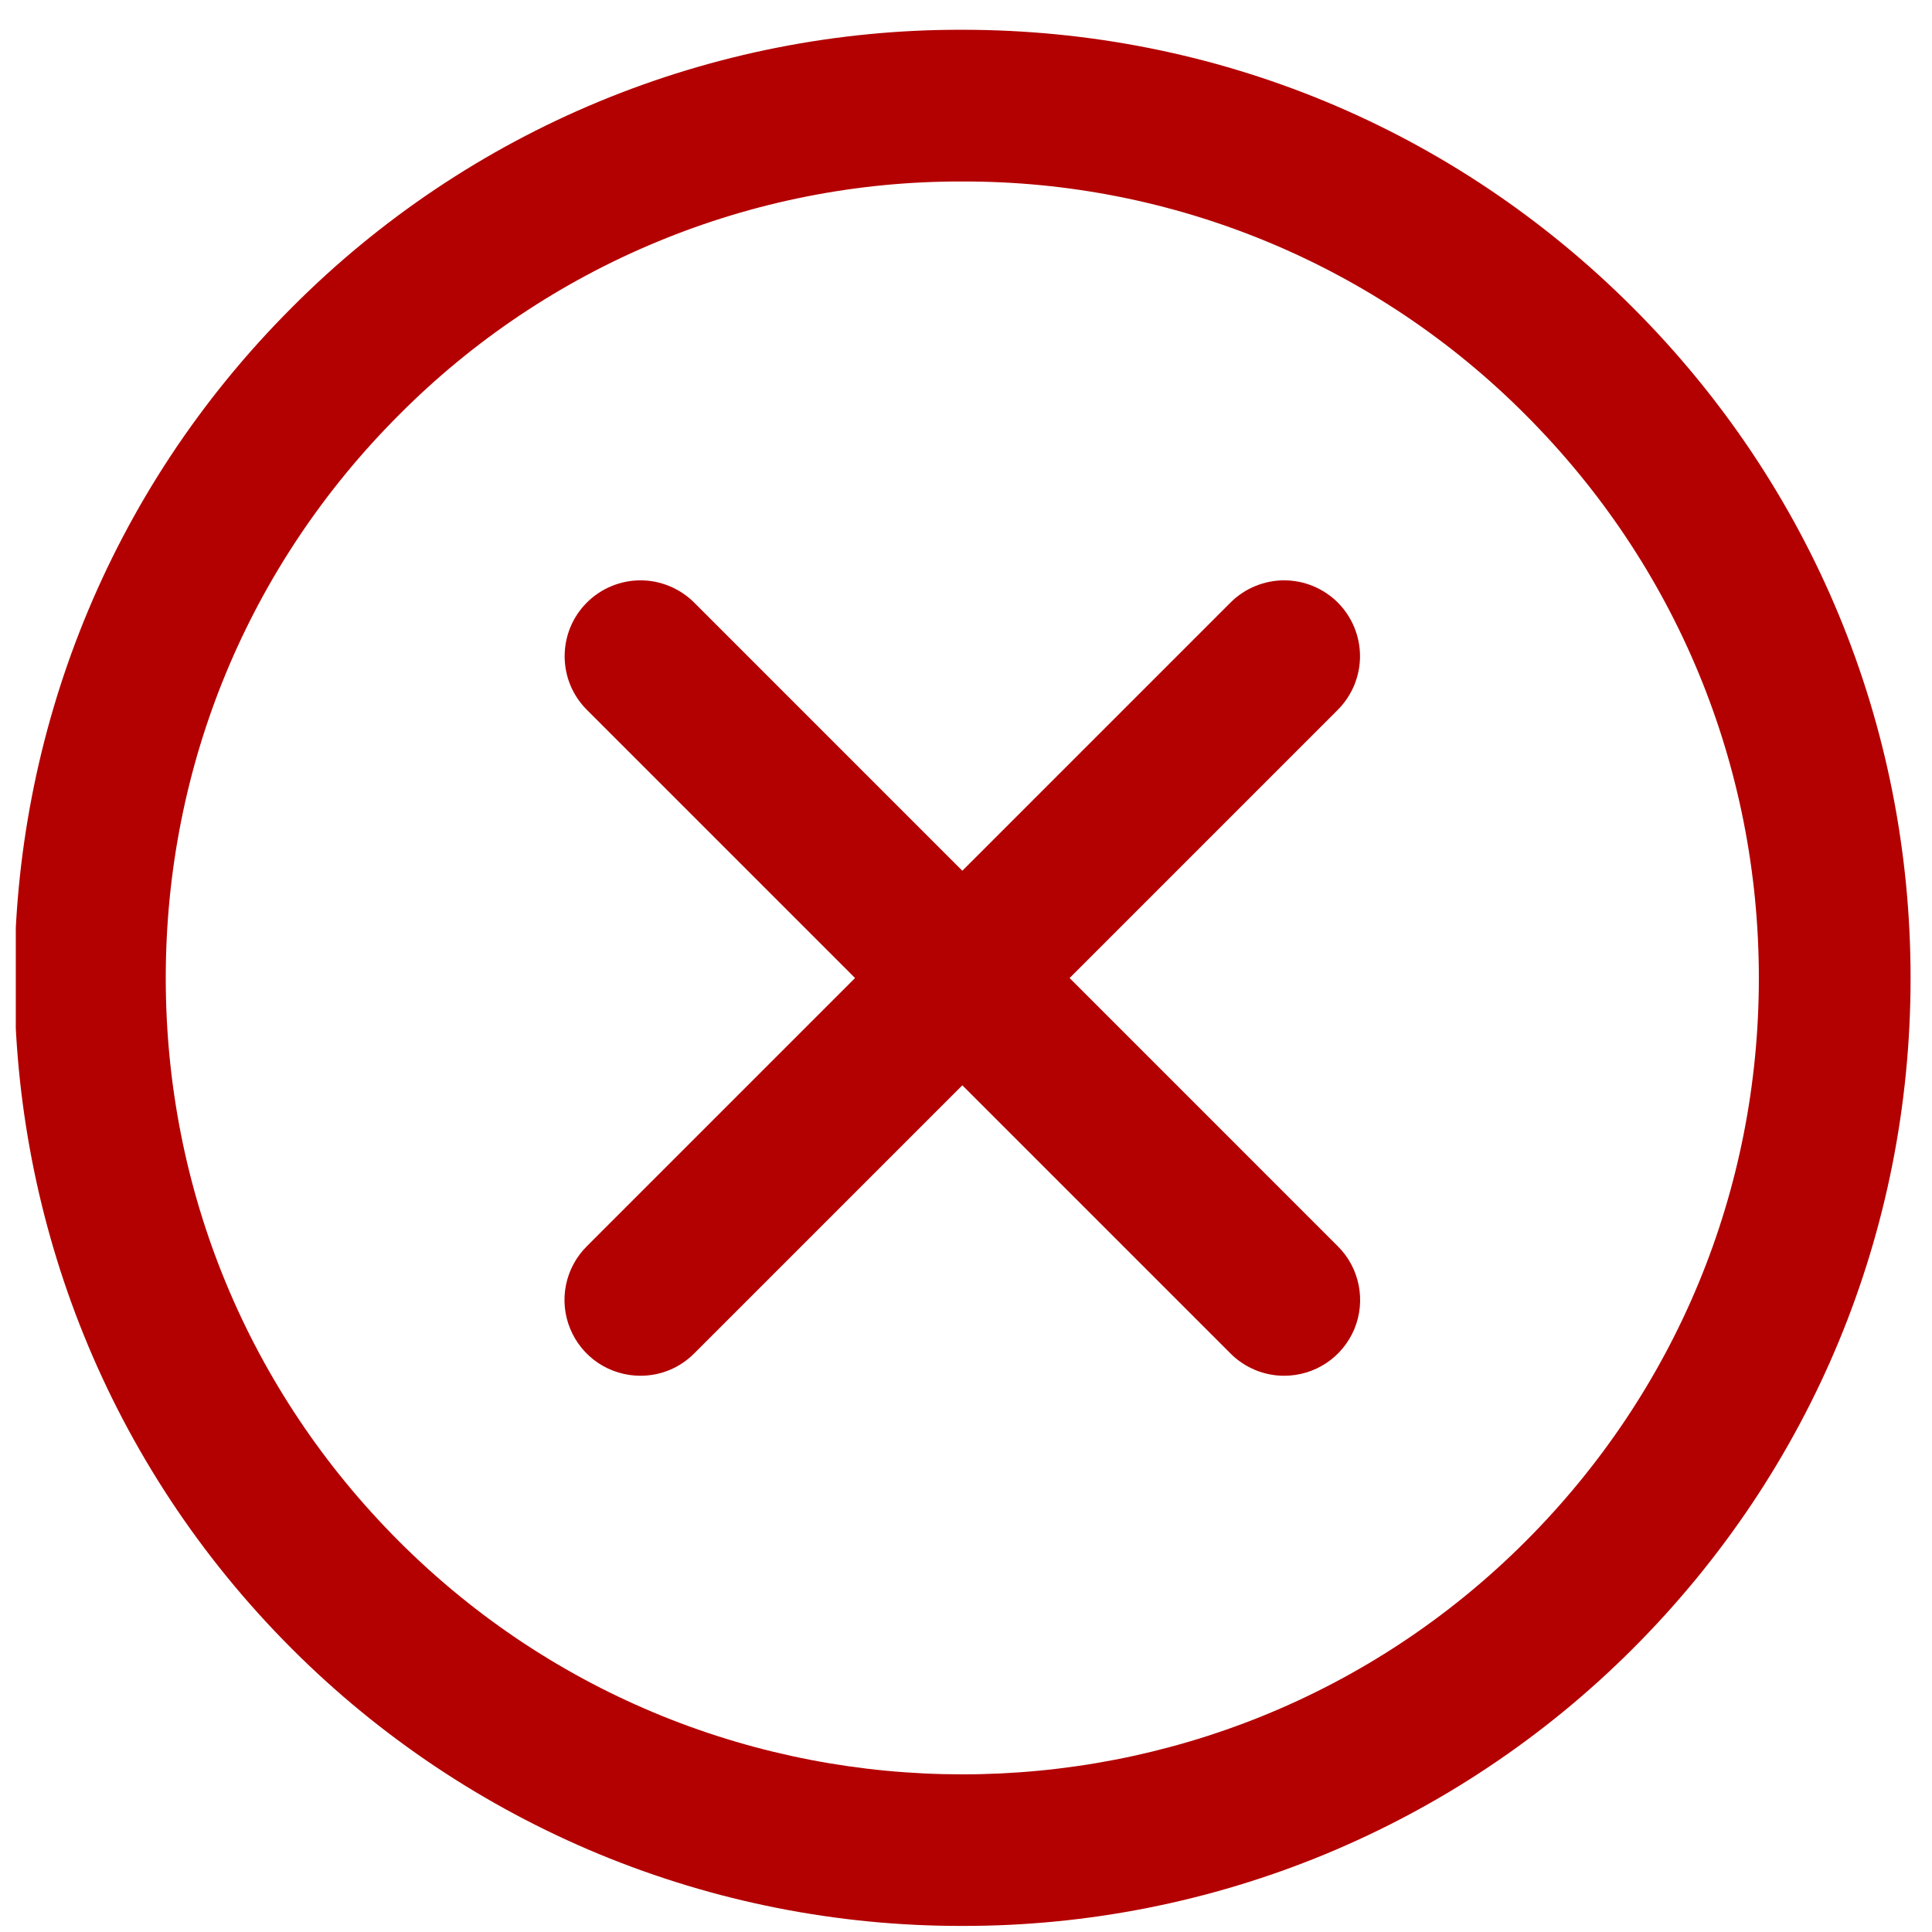 <svg width="34" height="34" viewBox="0 0 34 34" fill="none" xmlns="http://www.w3.org/2000/svg">
<g clip-path="url(#clip0_1_1889)">
<path d="M16.934 33.893C14.743 33.897 12.572 33.468 10.547 32.631C8.523 31.793 6.683 30.564 5.135 29.014C-1.372 22.506 -1.372 11.92 5.135 5.413C6.681 3.858 8.52 2.625 10.545 1.786C12.571 0.947 14.743 0.518 16.935 0.524C21.393 0.524 25.584 2.259 28.735 5.413C31.887 8.565 33.623 12.755 33.623 17.213C33.623 21.671 31.888 25.861 28.735 29.014C27.186 30.564 25.346 31.793 23.321 32.631C21.296 33.468 19.125 33.897 16.934 33.893ZM16.935 3.194C15.094 3.188 13.269 3.549 11.568 4.254C9.866 4.959 8.321 5.994 7.023 7.3C4.375 9.948 2.917 13.468 2.917 17.213C2.917 20.958 4.375 24.477 7.023 27.126C12.488 32.592 21.382 32.593 26.847 27.126C29.494 24.478 30.953 20.958 30.953 17.213C30.953 13.468 29.495 9.949 26.847 7.3C25.548 5.995 24.004 4.959 22.302 4.254C20.601 3.549 18.777 3.189 16.935 3.194Z" fill="#B30000"/>
<path d="M11.271 24.211C11.007 24.211 10.748 24.133 10.528 23.987C10.308 23.84 10.137 23.632 10.036 23.387C9.934 23.143 9.908 22.875 9.96 22.615C10.012 22.356 10.14 22.118 10.327 21.932L21.655 10.604C21.779 10.48 21.926 10.382 22.088 10.315C22.25 10.248 22.423 10.213 22.599 10.213C22.774 10.213 22.948 10.248 23.11 10.315C23.271 10.382 23.419 10.48 23.543 10.604C23.666 10.728 23.765 10.875 23.832 11.037C23.899 11.199 23.934 11.373 23.934 11.548C23.934 11.723 23.899 11.897 23.832 12.059C23.765 12.221 23.666 12.368 23.543 12.492L12.215 23.82C12.091 23.944 11.944 24.043 11.782 24.11C11.62 24.177 11.446 24.211 11.271 24.211Z" fill="#B30000"/>
<path d="M22.599 24.211C22.424 24.211 22.25 24.177 22.088 24.109C21.927 24.042 21.779 23.944 21.656 23.82L10.328 12.492C10.204 12.368 10.105 12.221 10.038 12.059C9.971 11.897 9.937 11.723 9.937 11.548C9.937 11.373 9.971 11.199 10.038 11.037C10.105 10.875 10.204 10.728 10.328 10.604C10.452 10.48 10.599 10.382 10.761 10.315C10.923 10.248 11.096 10.213 11.272 10.213C11.447 10.213 11.62 10.248 11.782 10.315C11.944 10.382 12.091 10.48 12.216 10.604L23.543 21.932C23.731 22.118 23.858 22.356 23.91 22.615C23.962 22.875 23.936 23.143 23.835 23.387C23.733 23.632 23.562 23.84 23.342 23.987C23.122 24.133 22.864 24.211 22.599 24.211Z" fill="#B30000"/>
</g>
<defs>
<clipPath id="clip0_1_1889">
<rect width="33.37" height="33.37" fill="white" transform="translate(0.278 0.524)"/>
</clipPath>
</defs>
</svg>